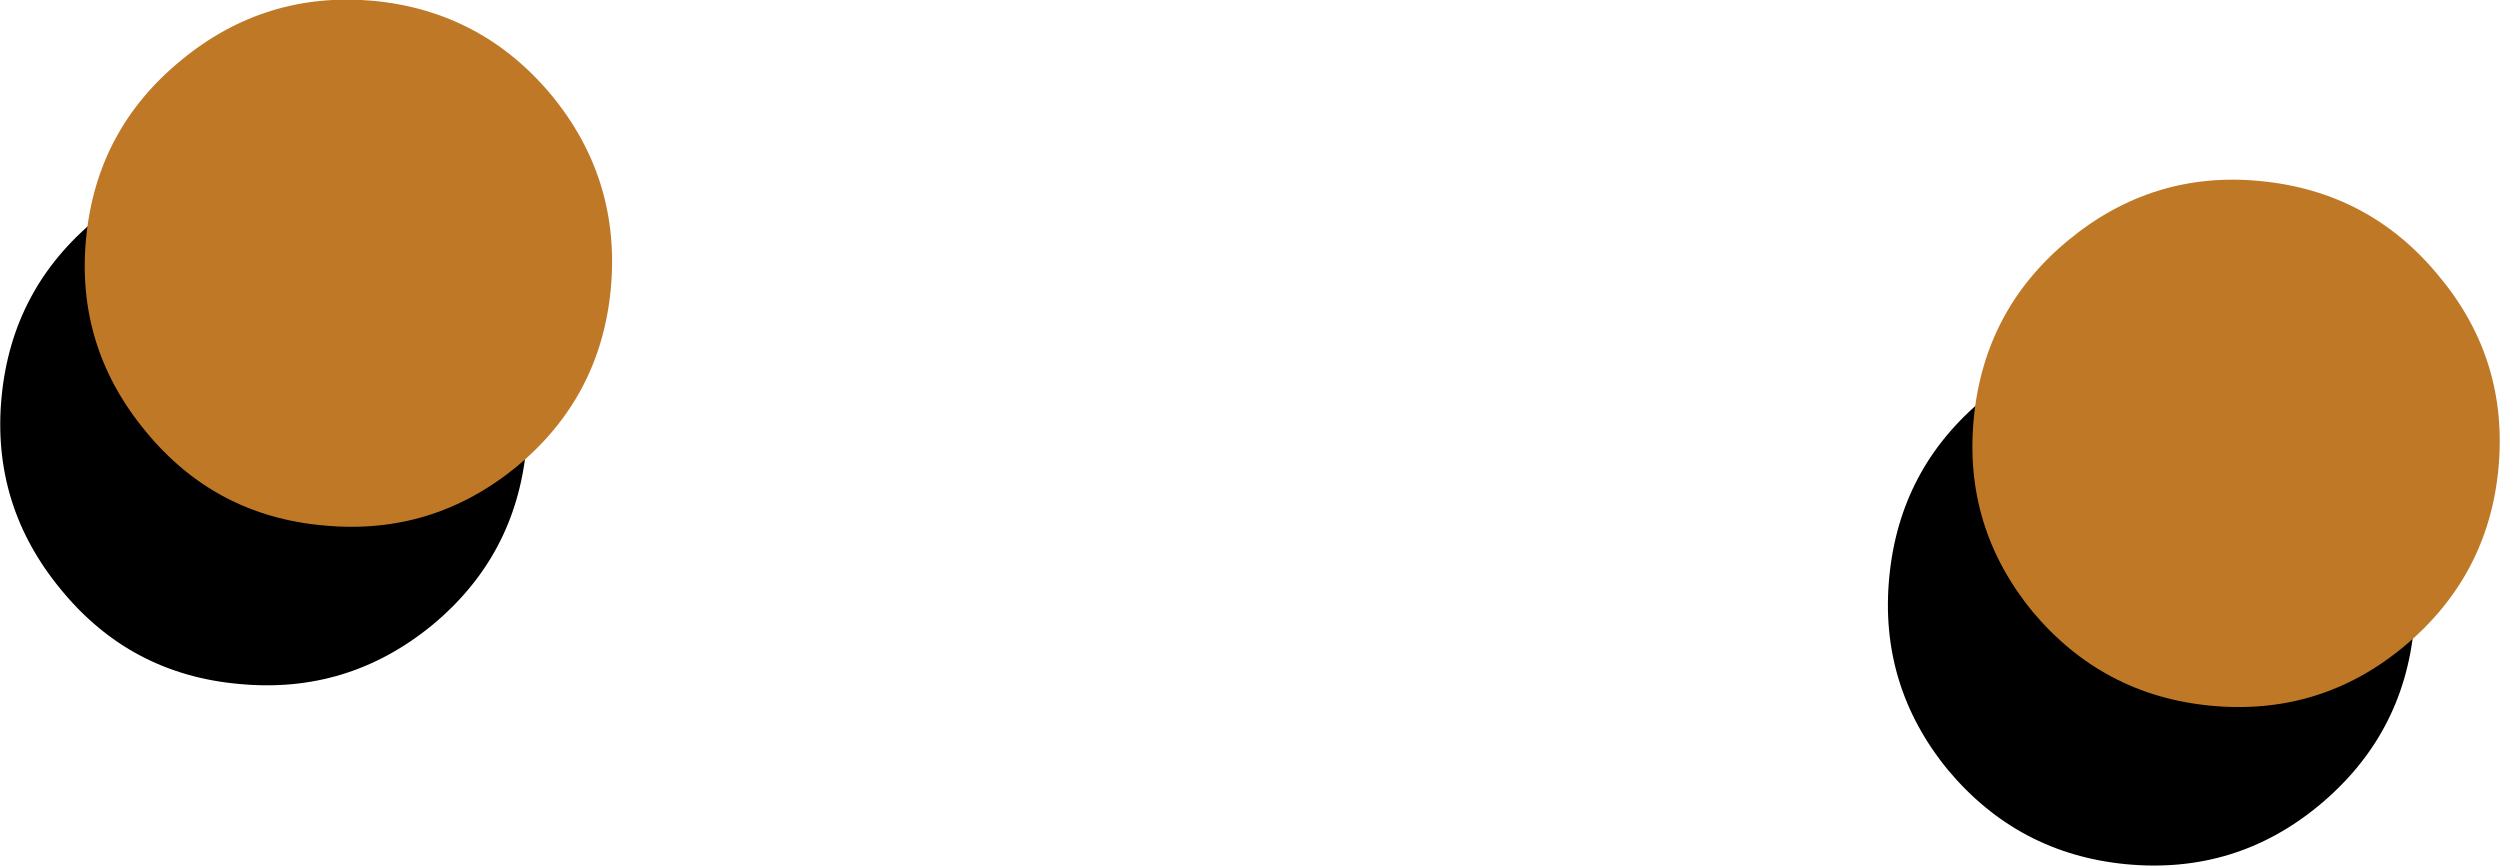 <?xml version="1.0" encoding="UTF-8" standalone="no"?>
<svg xmlns:xlink="http://www.w3.org/1999/xlink" height="53.8px" width="155.35px" xmlns="http://www.w3.org/2000/svg">
  <g transform="matrix(1.0, 0.0, 0.0, 1.0, 79.4, 41.7)">
    <path d="M55.8 -20.6 Q62.6 -19.95 66.9 -14.7 71.25 -9.5 70.6 -2.7 69.95 4.0 64.7 8.35 59.5 12.65 52.7 12.0 46.0 11.35 41.65 6.15 37.35 0.9 38.0 -5.85 38.65 -12.6 43.85 -16.9 49.1 -21.25 55.8 -20.6 M-61.45 -31.8 Q-54.7 -31.15 -50.35 -25.9 -46.05 -20.65 -46.7 -13.85 -47.35 -7.15 -52.55 -2.85 -57.8 1.45 -64.55 0.8 -71.3 0.2 -75.6 -5.05 -79.95 -10.3 -79.3 -17.05 -78.65 -23.8 -73.4 -28.1 -68.2 -32.4 -61.45 -31.8" fill="#000000" fill-rule="evenodd" stroke="none"/>
    <path d="M61.05 -30.45 Q67.85 -29.8 72.15 -24.55 76.5 -19.35 75.85 -12.55 75.2 -5.85 69.95 -1.5 64.75 2.8 57.95 2.15 51.25 1.5 46.9 -3.7 42.6 -8.95 43.25 -15.7 43.9 -22.45 49.1 -26.75 54.35 -31.1 61.05 -30.45 M-56.2 -41.65 Q-49.45 -41.0 -45.1 -35.75 -40.8 -30.5 -41.45 -23.7 -42.1 -17.0 -47.3 -12.7 -52.55 -8.4 -59.3 -9.05 -66.05 -9.65 -70.35 -14.9 -74.7 -20.15 -74.05 -26.9 -73.4 -33.65 -68.15 -37.95 -62.95 -42.25 -56.2 -41.65" fill="#bf7926" fill-rule="evenodd" stroke="none"/>
  </g>
</svg>
